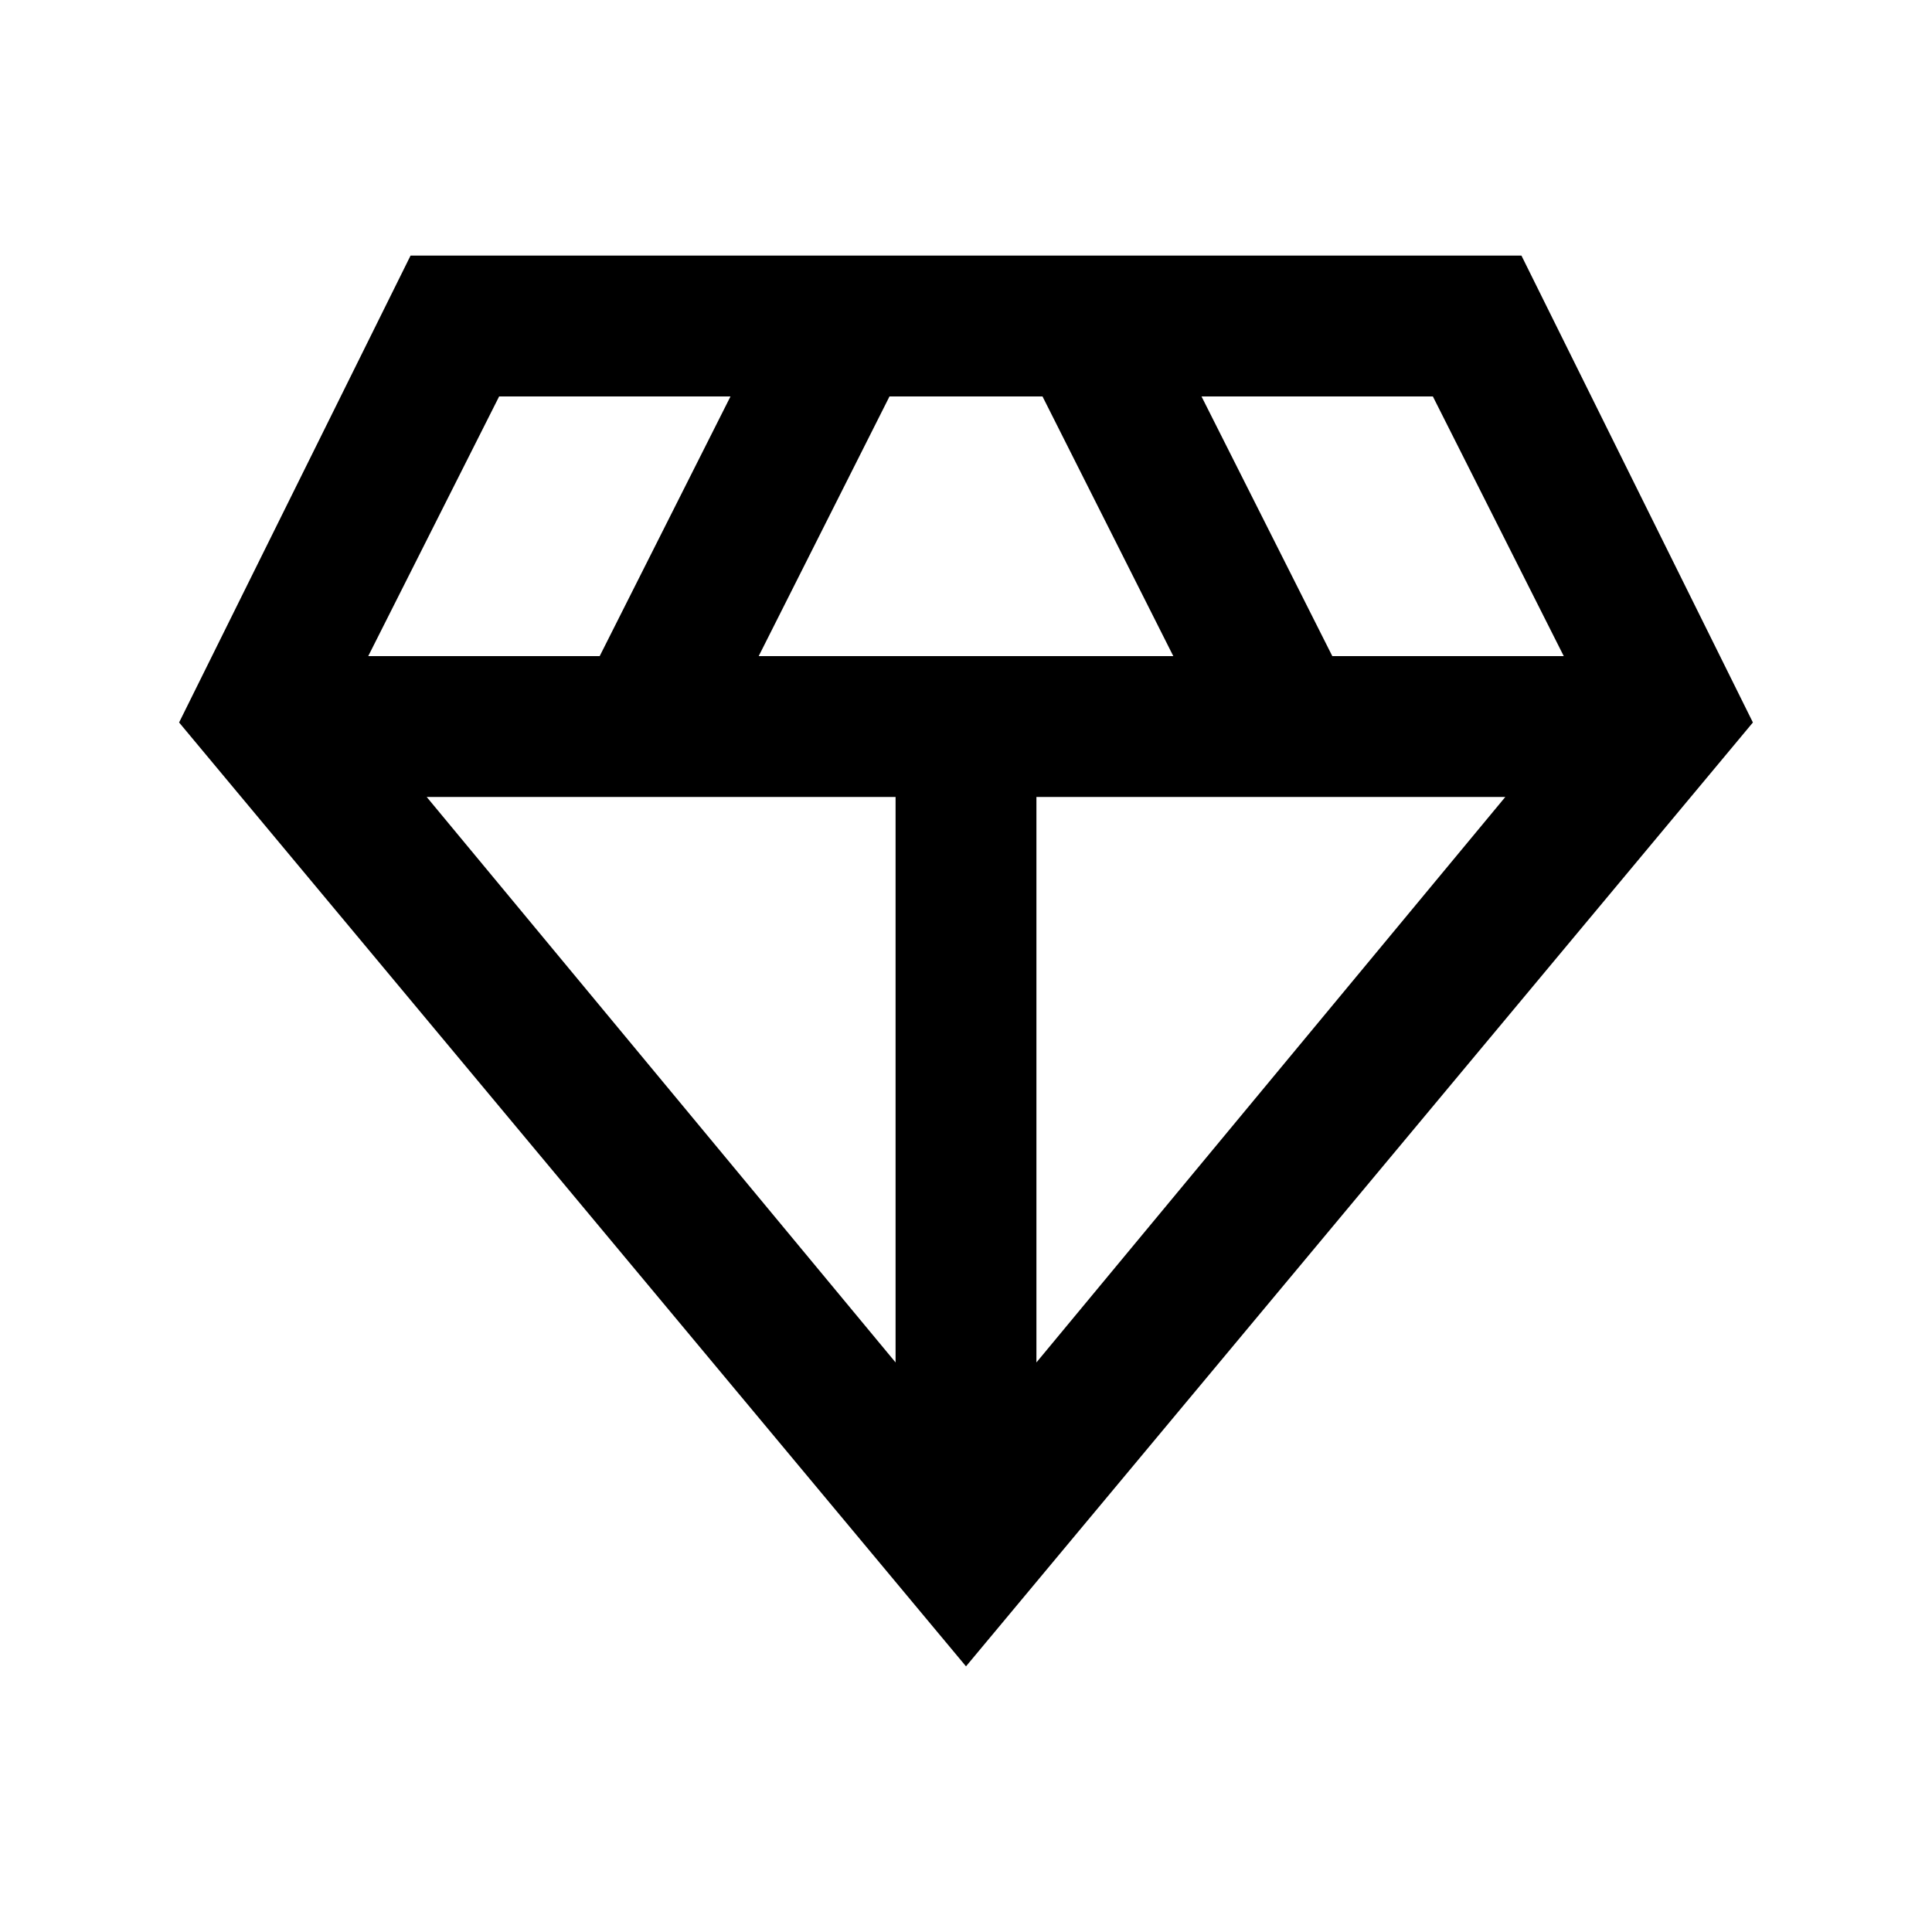 <svg xmlns="http://www.w3.org/2000/svg" height="20" width="20"><path d="M10 17.25 1.854 7.479 4.25 2.646h11.5l2.396 4.833ZM7.854 6.792h4.292l-1.354-2.688H9.208Zm1.417 7.312V8.25H4.417Zm1.458 0 4.854-5.854h-4.854Zm3.063-7.312h2.396l-1.355-2.688h-2.395Zm-9.98 0h2.396l1.354-2.688H5.167Z"/></svg>